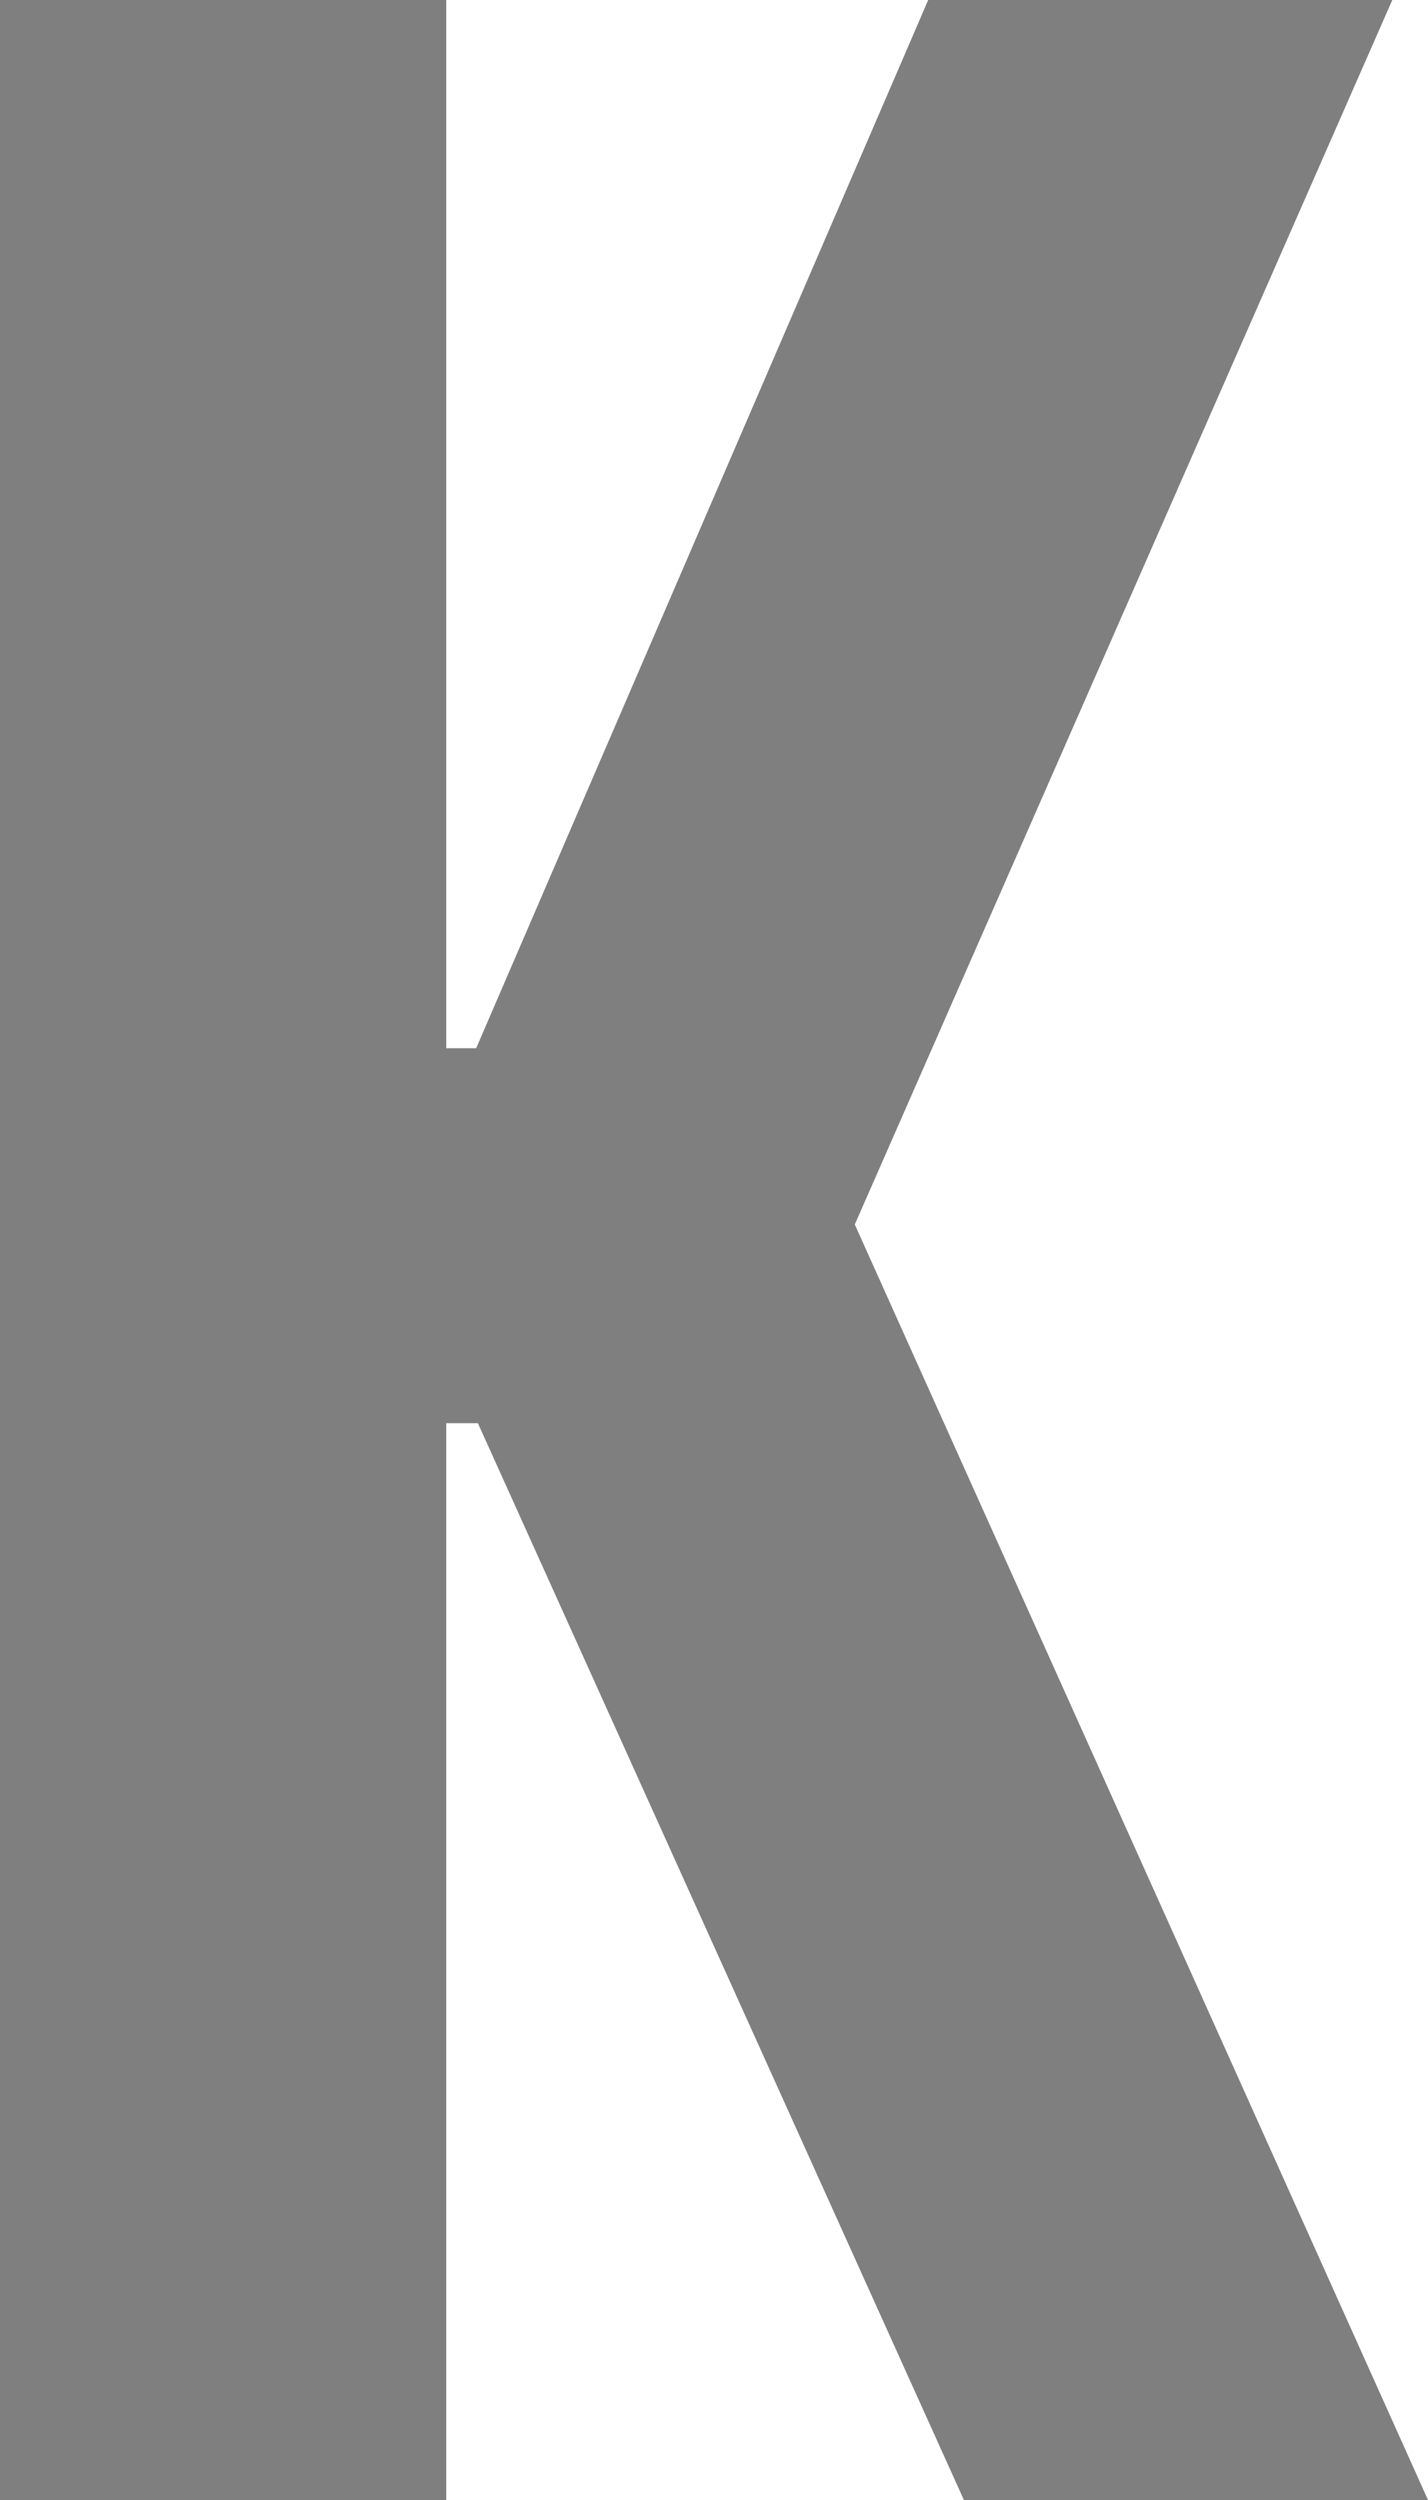 <svg xmlns="http://www.w3.org/2000/svg" width="800" height="1400" viewBox="0 0 800 1400">
  <title>K</title>
  <g id="Layer_2" data-name="Layer 2">
    <g id="Letters">
      <polygon id="K" points="780 0 520 0 266.768 587 250 587 250 0 0 0 0 1400 250 1400 250 797 267.729 797 540 1400 800 1400 478.873 685.709 780 0" style="fill: #7f7f7f"/>
    </g>
  </g>
</svg>
